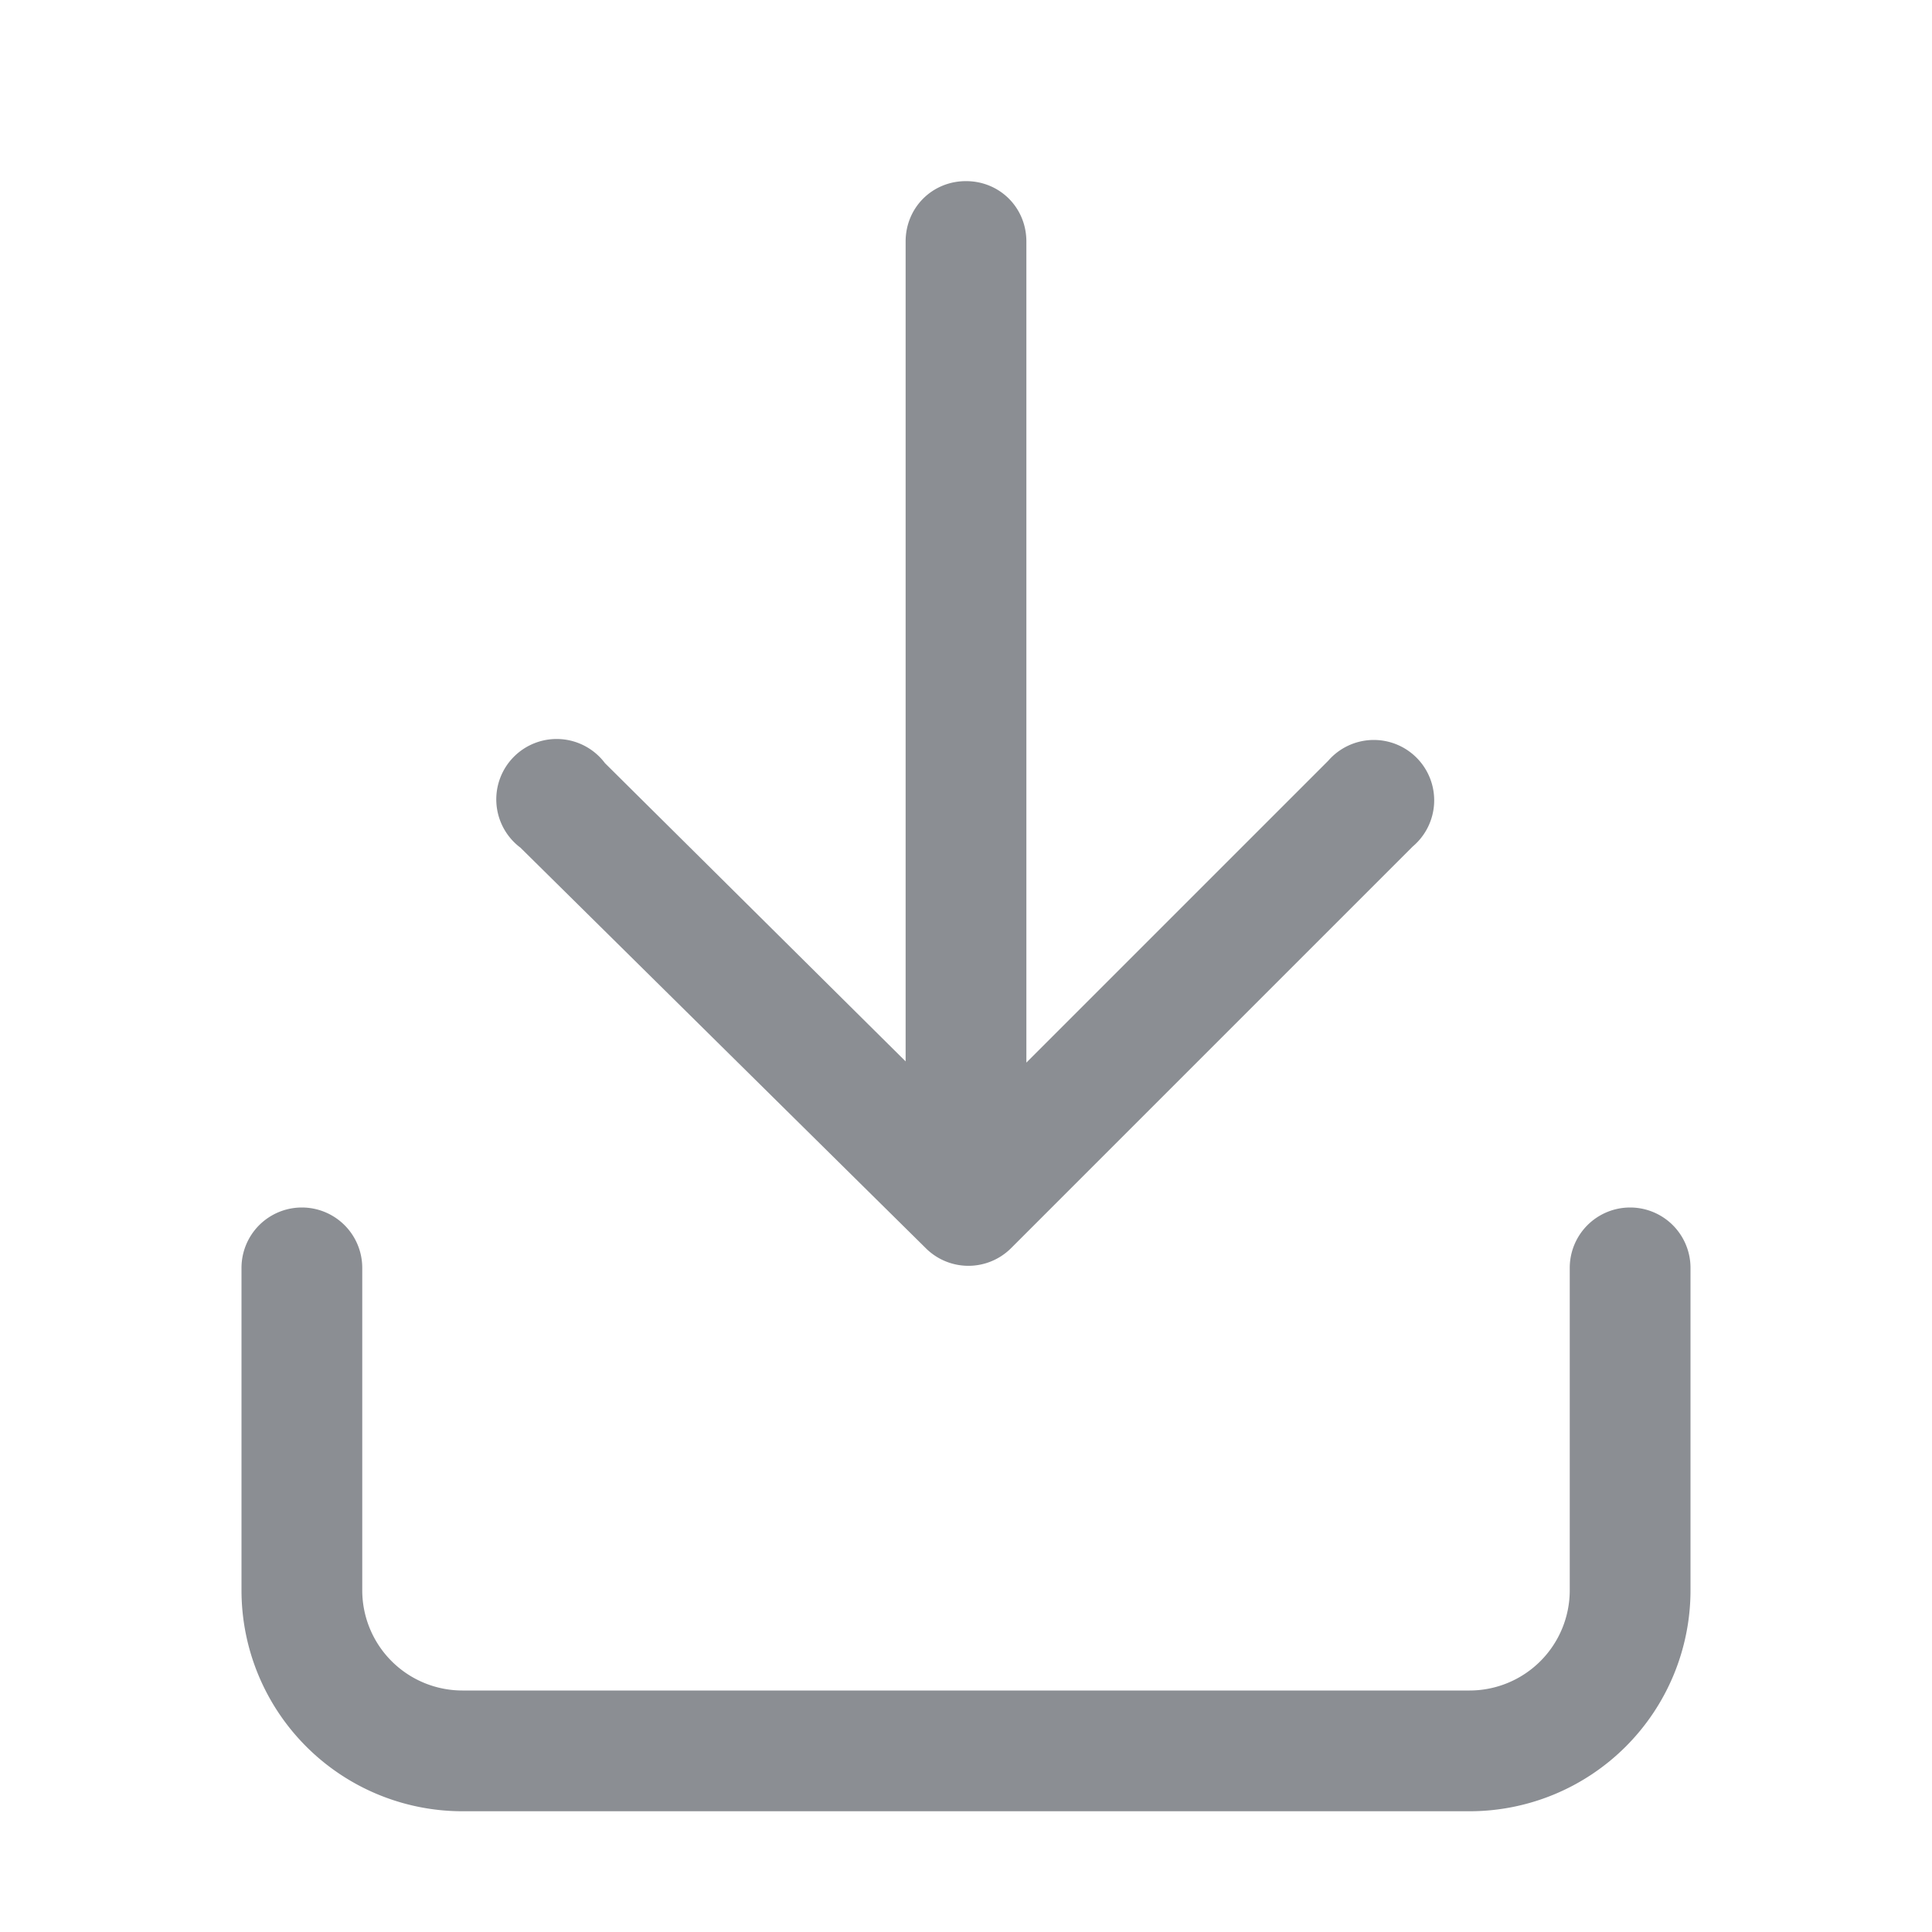 <svg xmlns="http://www.w3.org/2000/svg" viewBox="0 0 16 16" fill="none"><path d="M8 1.5c.28 0 .5.22.5.5v6.8L11 6.3a.5.5 0 11.7.71l-3.33 3.33a.5.5 0 01-.7 0L4.31 7.02a.5.5 0 11.7-.7l2.49 2.47V2c0-.28.22-.5.5-.5z" fill="#8B8E93"/><path d="M3 10.5a.5.5 0 00-1 0v2.67A1.83 1.83 0 003.83 15h8.34A1.83 1.83 0 0014 13.17V10.5a.5.5 0 00-1 0v2.67a.83.83 0 01-.83.83H3.83a.83.83 0 01-.83-.83V10.5z" fill="#8B8E93"/></svg>